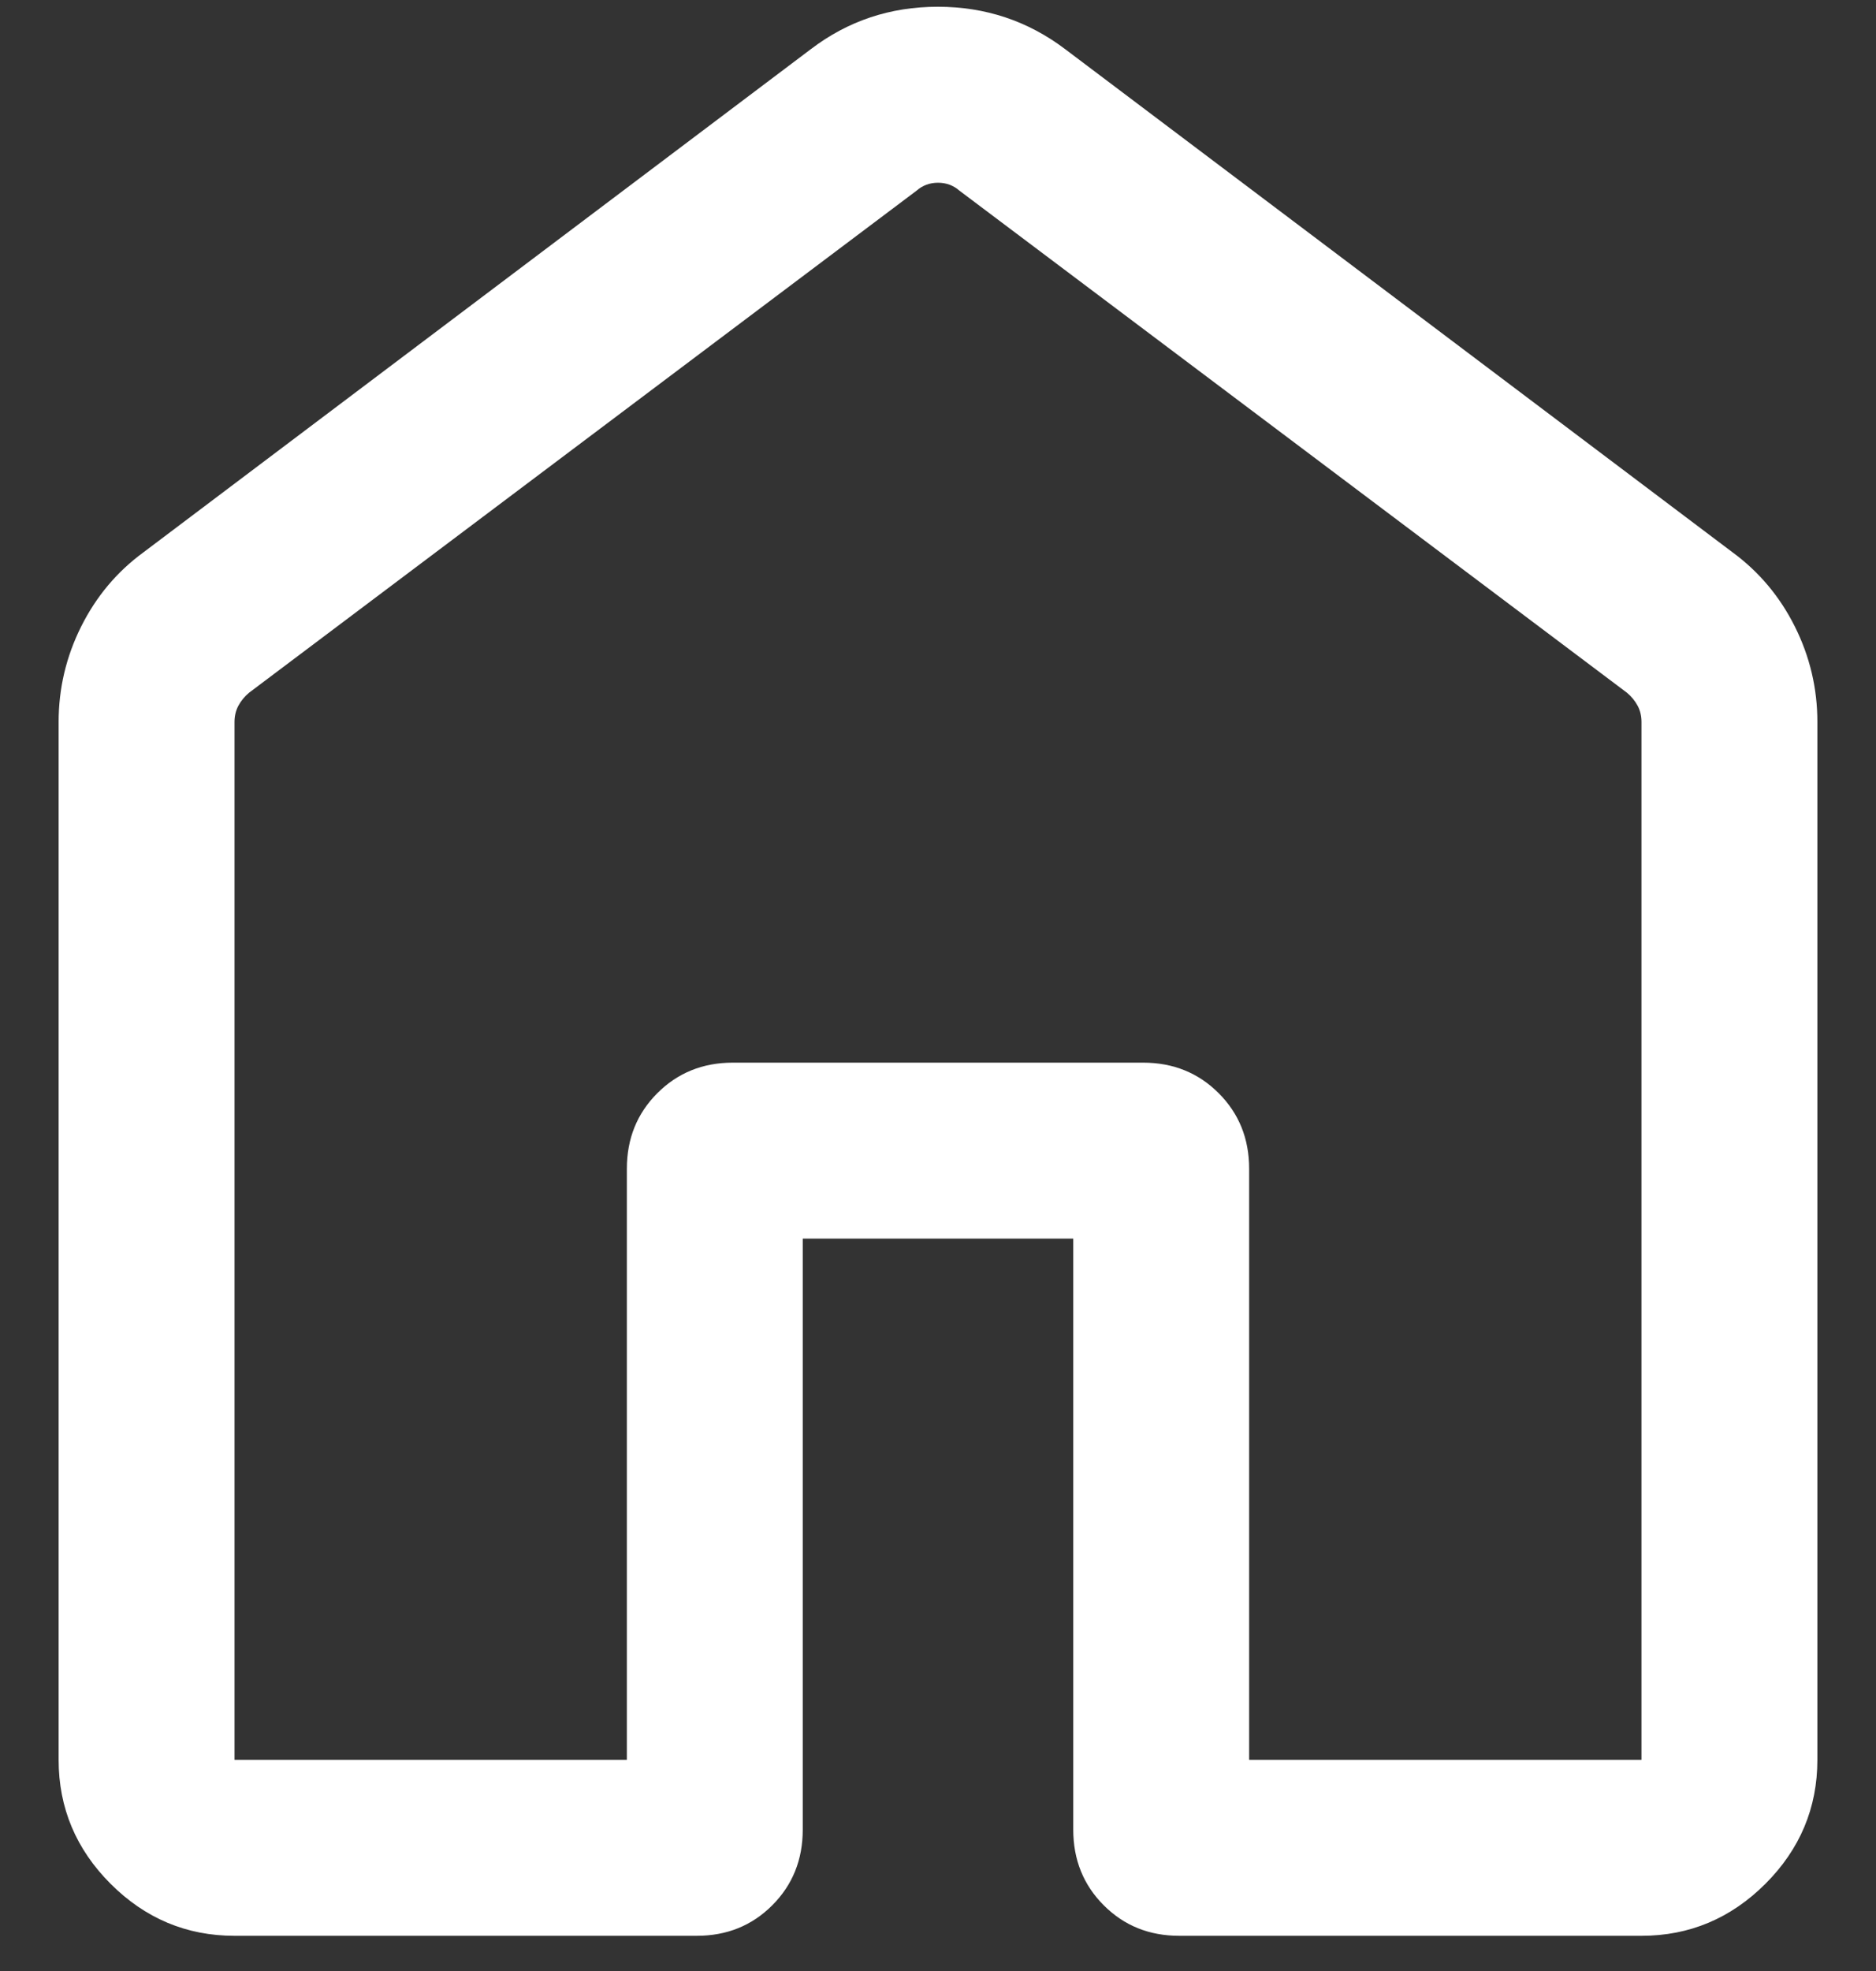 <svg width="20" height="21" viewBox="0 0 20 21" fill="none" xmlns="http://www.w3.org/2000/svg">
<rect x="0" y="0" width="20" height="21" fill="#333333" stroke="none"/>
<path d="M2.5 18.75H6.683V12.452C6.683 12.132 6.791 11.864 7.008 11.647C7.224 11.431 7.492 11.322 7.812 11.322H12.187C12.508 11.322 12.776 11.431 12.992 11.647C13.209 11.864 13.317 12.132 13.317 12.452V18.75H17.5V7.692C17.5 7.628 17.486 7.57 17.458 7.518C17.43 7.466 17.392 7.42 17.344 7.38L10.228 2.031C10.164 1.975 10.088 1.947 10 1.947C9.912 1.947 9.836 1.975 9.772 2.031L2.656 7.38C2.608 7.42 2.57 7.466 2.542 7.518C2.514 7.57 2.5 7.628 2.5 7.692V18.75ZM0.625 18.75V7.692C0.625 7.335 0.705 6.996 0.865 6.676C1.025 6.356 1.246 6.092 1.529 5.885L8.644 0.524C9.039 0.223 9.49 0.072 9.998 0.072C10.506 0.072 10.958 0.223 11.356 0.524L18.471 5.885C18.753 6.092 18.975 6.356 19.135 6.676C19.295 6.996 19.375 7.335 19.375 7.692V18.75C19.375 19.261 19.19 19.702 18.821 20.071C18.451 20.44 18.011 20.625 17.5 20.625H12.572C12.252 20.625 11.984 20.517 11.767 20.3C11.551 20.084 11.442 19.815 11.442 19.495V13.197H8.558V19.495C8.558 19.815 8.449 20.084 8.233 20.3C8.016 20.517 7.748 20.625 7.428 20.625H2.5C1.989 20.625 1.548 20.44 1.179 20.071C0.81 19.702 0.625 19.261 0.625 18.75Z" fill="white"/>
</svg>
